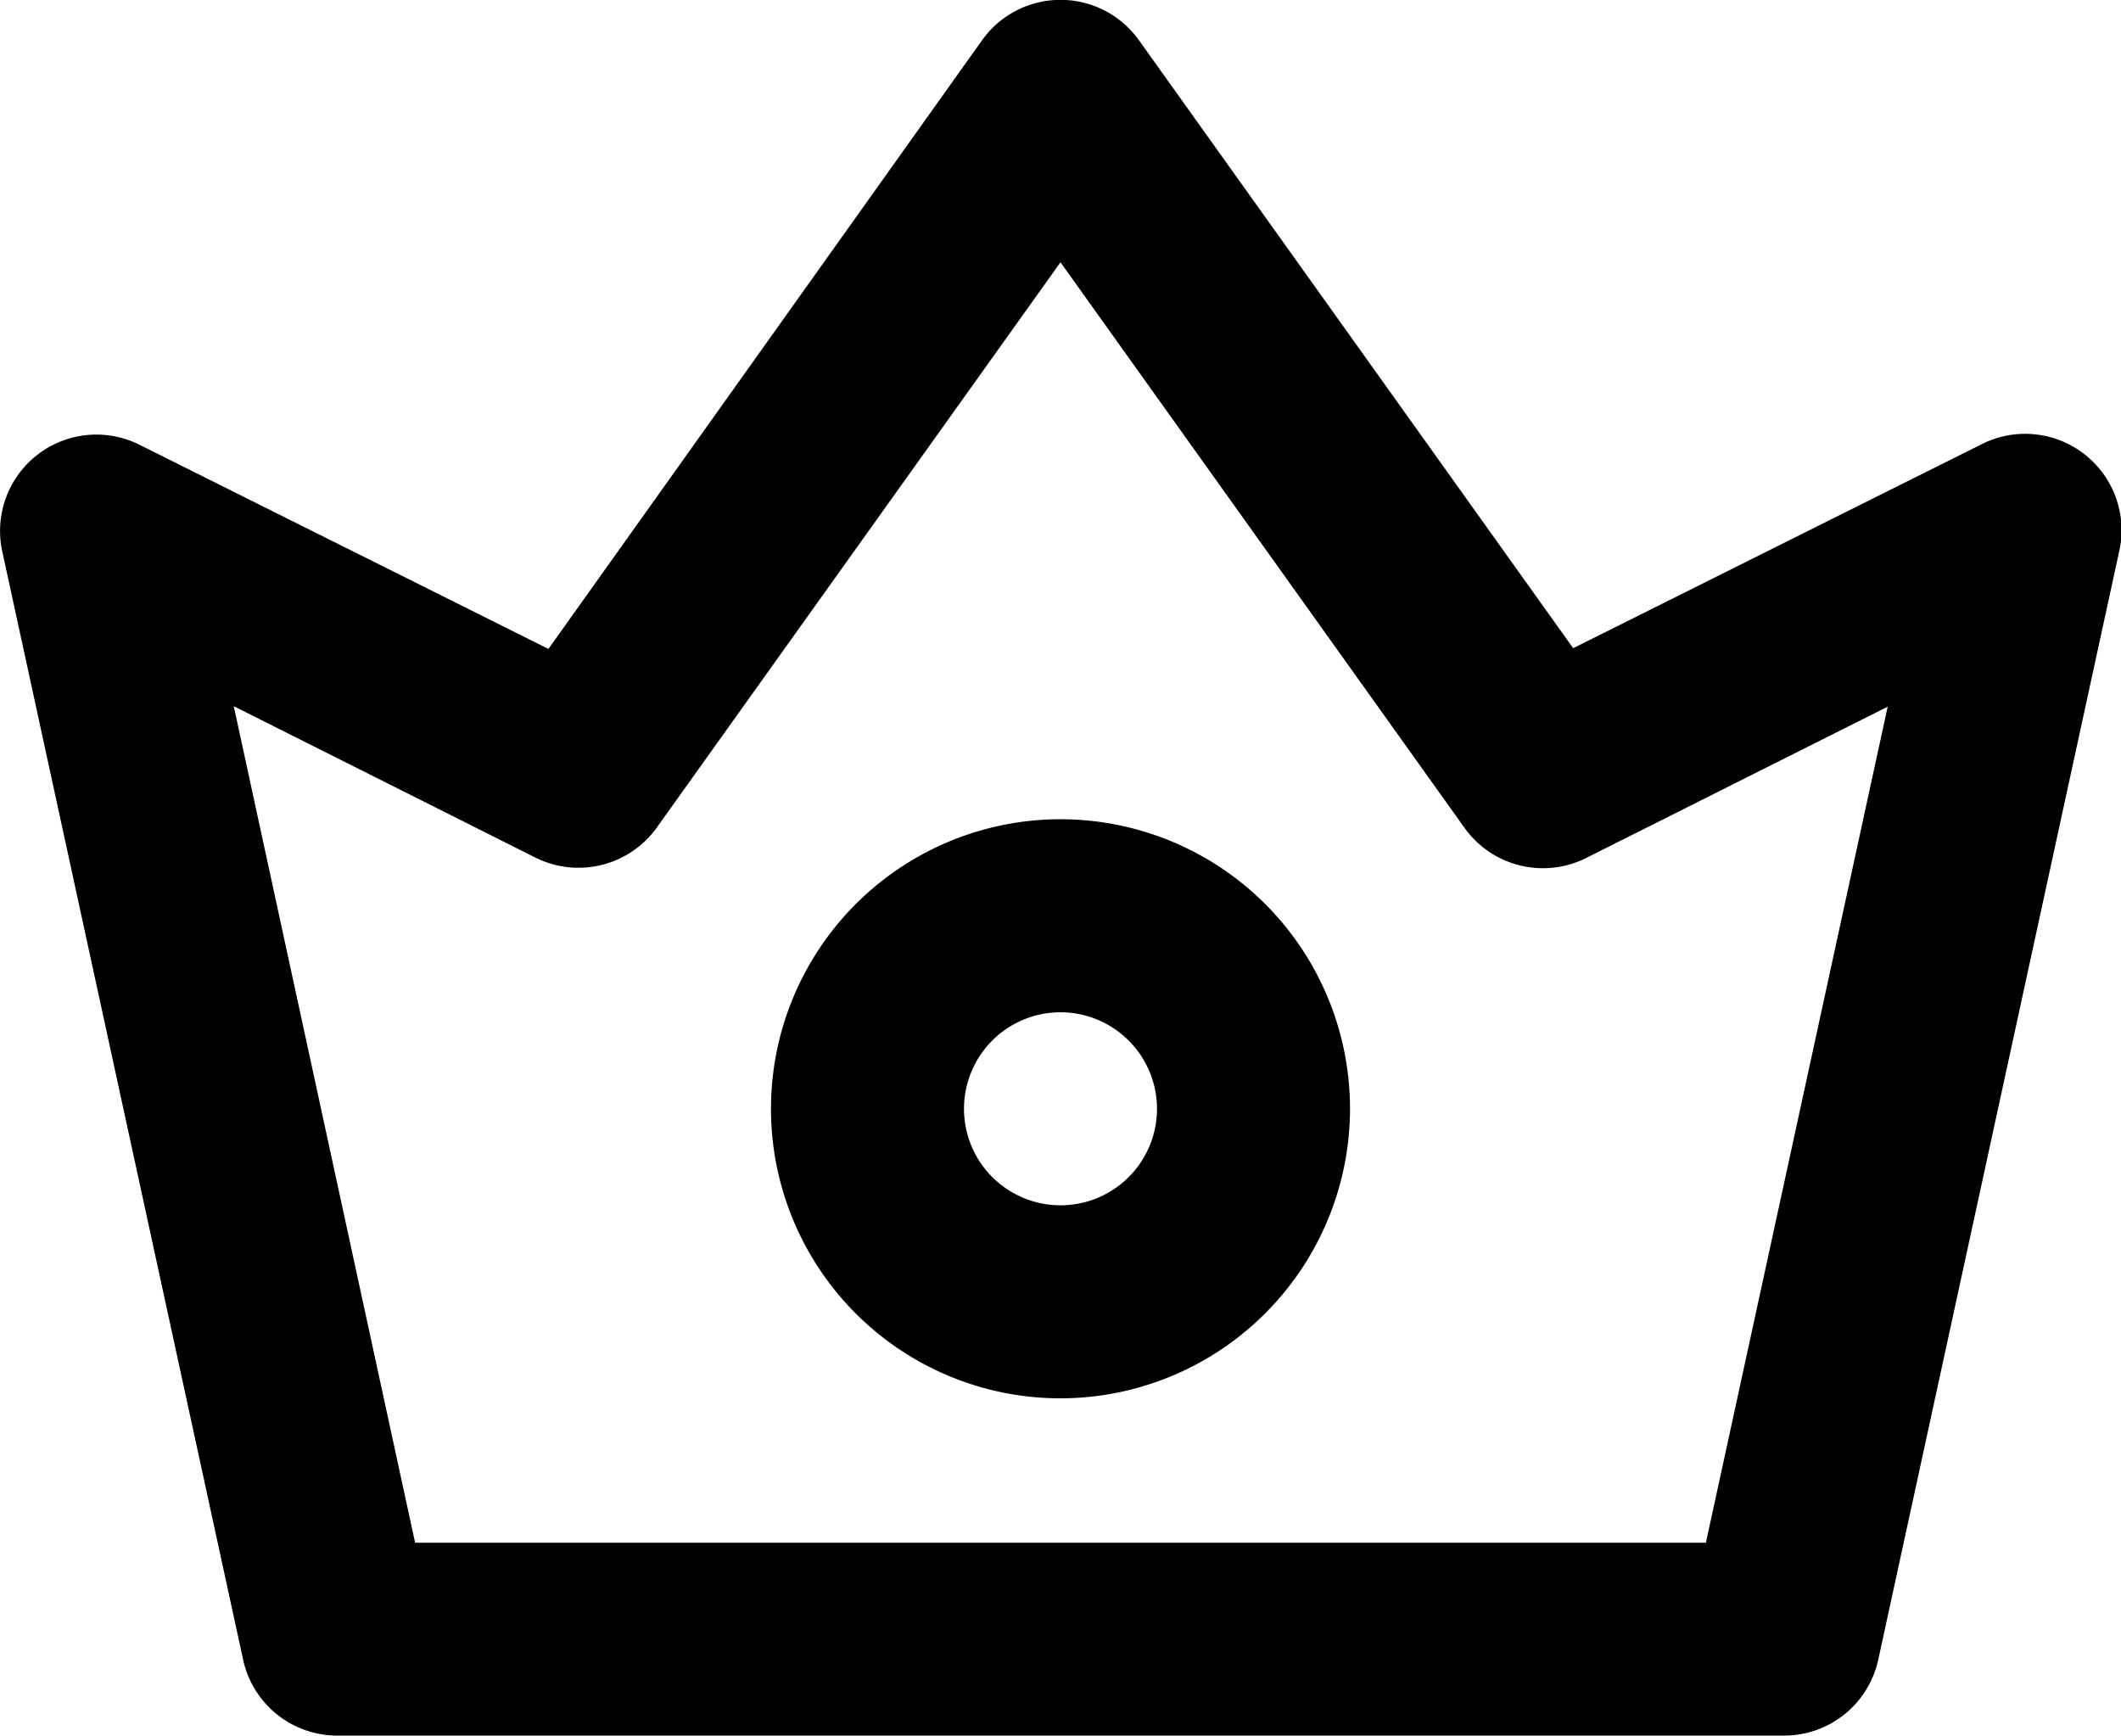 <svg xmlns="http://www.w3.org/2000/svg" width="14" height="11.455" viewBox="0 0 14 11.455"><g transform="translate(-2 -6)"><path d="M13.773,17.455H4.227a.636.636,0,0,1-.622-.5L2.014,9.635a.636.636,0,0,1,.906-.7l2.7,1.348L8.482,6.266a.636.636,0,0,1,1.036,0l2.866,4.012,2.7-1.348a.636.636,0,0,1,.906.7l-1.591,7.318A.636.636,0,0,1,13.773,17.455ZM4.74,16.182h8.52l1.2-5.518-1.993,1a.636.636,0,0,1-.8-.2L9,7.731l-2.664,3.73a.636.636,0,0,1-.8.2l-1.993-1Z" transform="translate(0)"/><path class="a" d="M19.911,26.822a1.911,1.911,0,1,1,1.911-1.911A1.913,1.913,0,0,1,19.911,26.822Zm0-2.548a.637.637,0,1,0,.637.637A.638.638,0,0,0,19.911,24.274Z" transform="translate(-10.911 -11.593)"/></g></svg>
